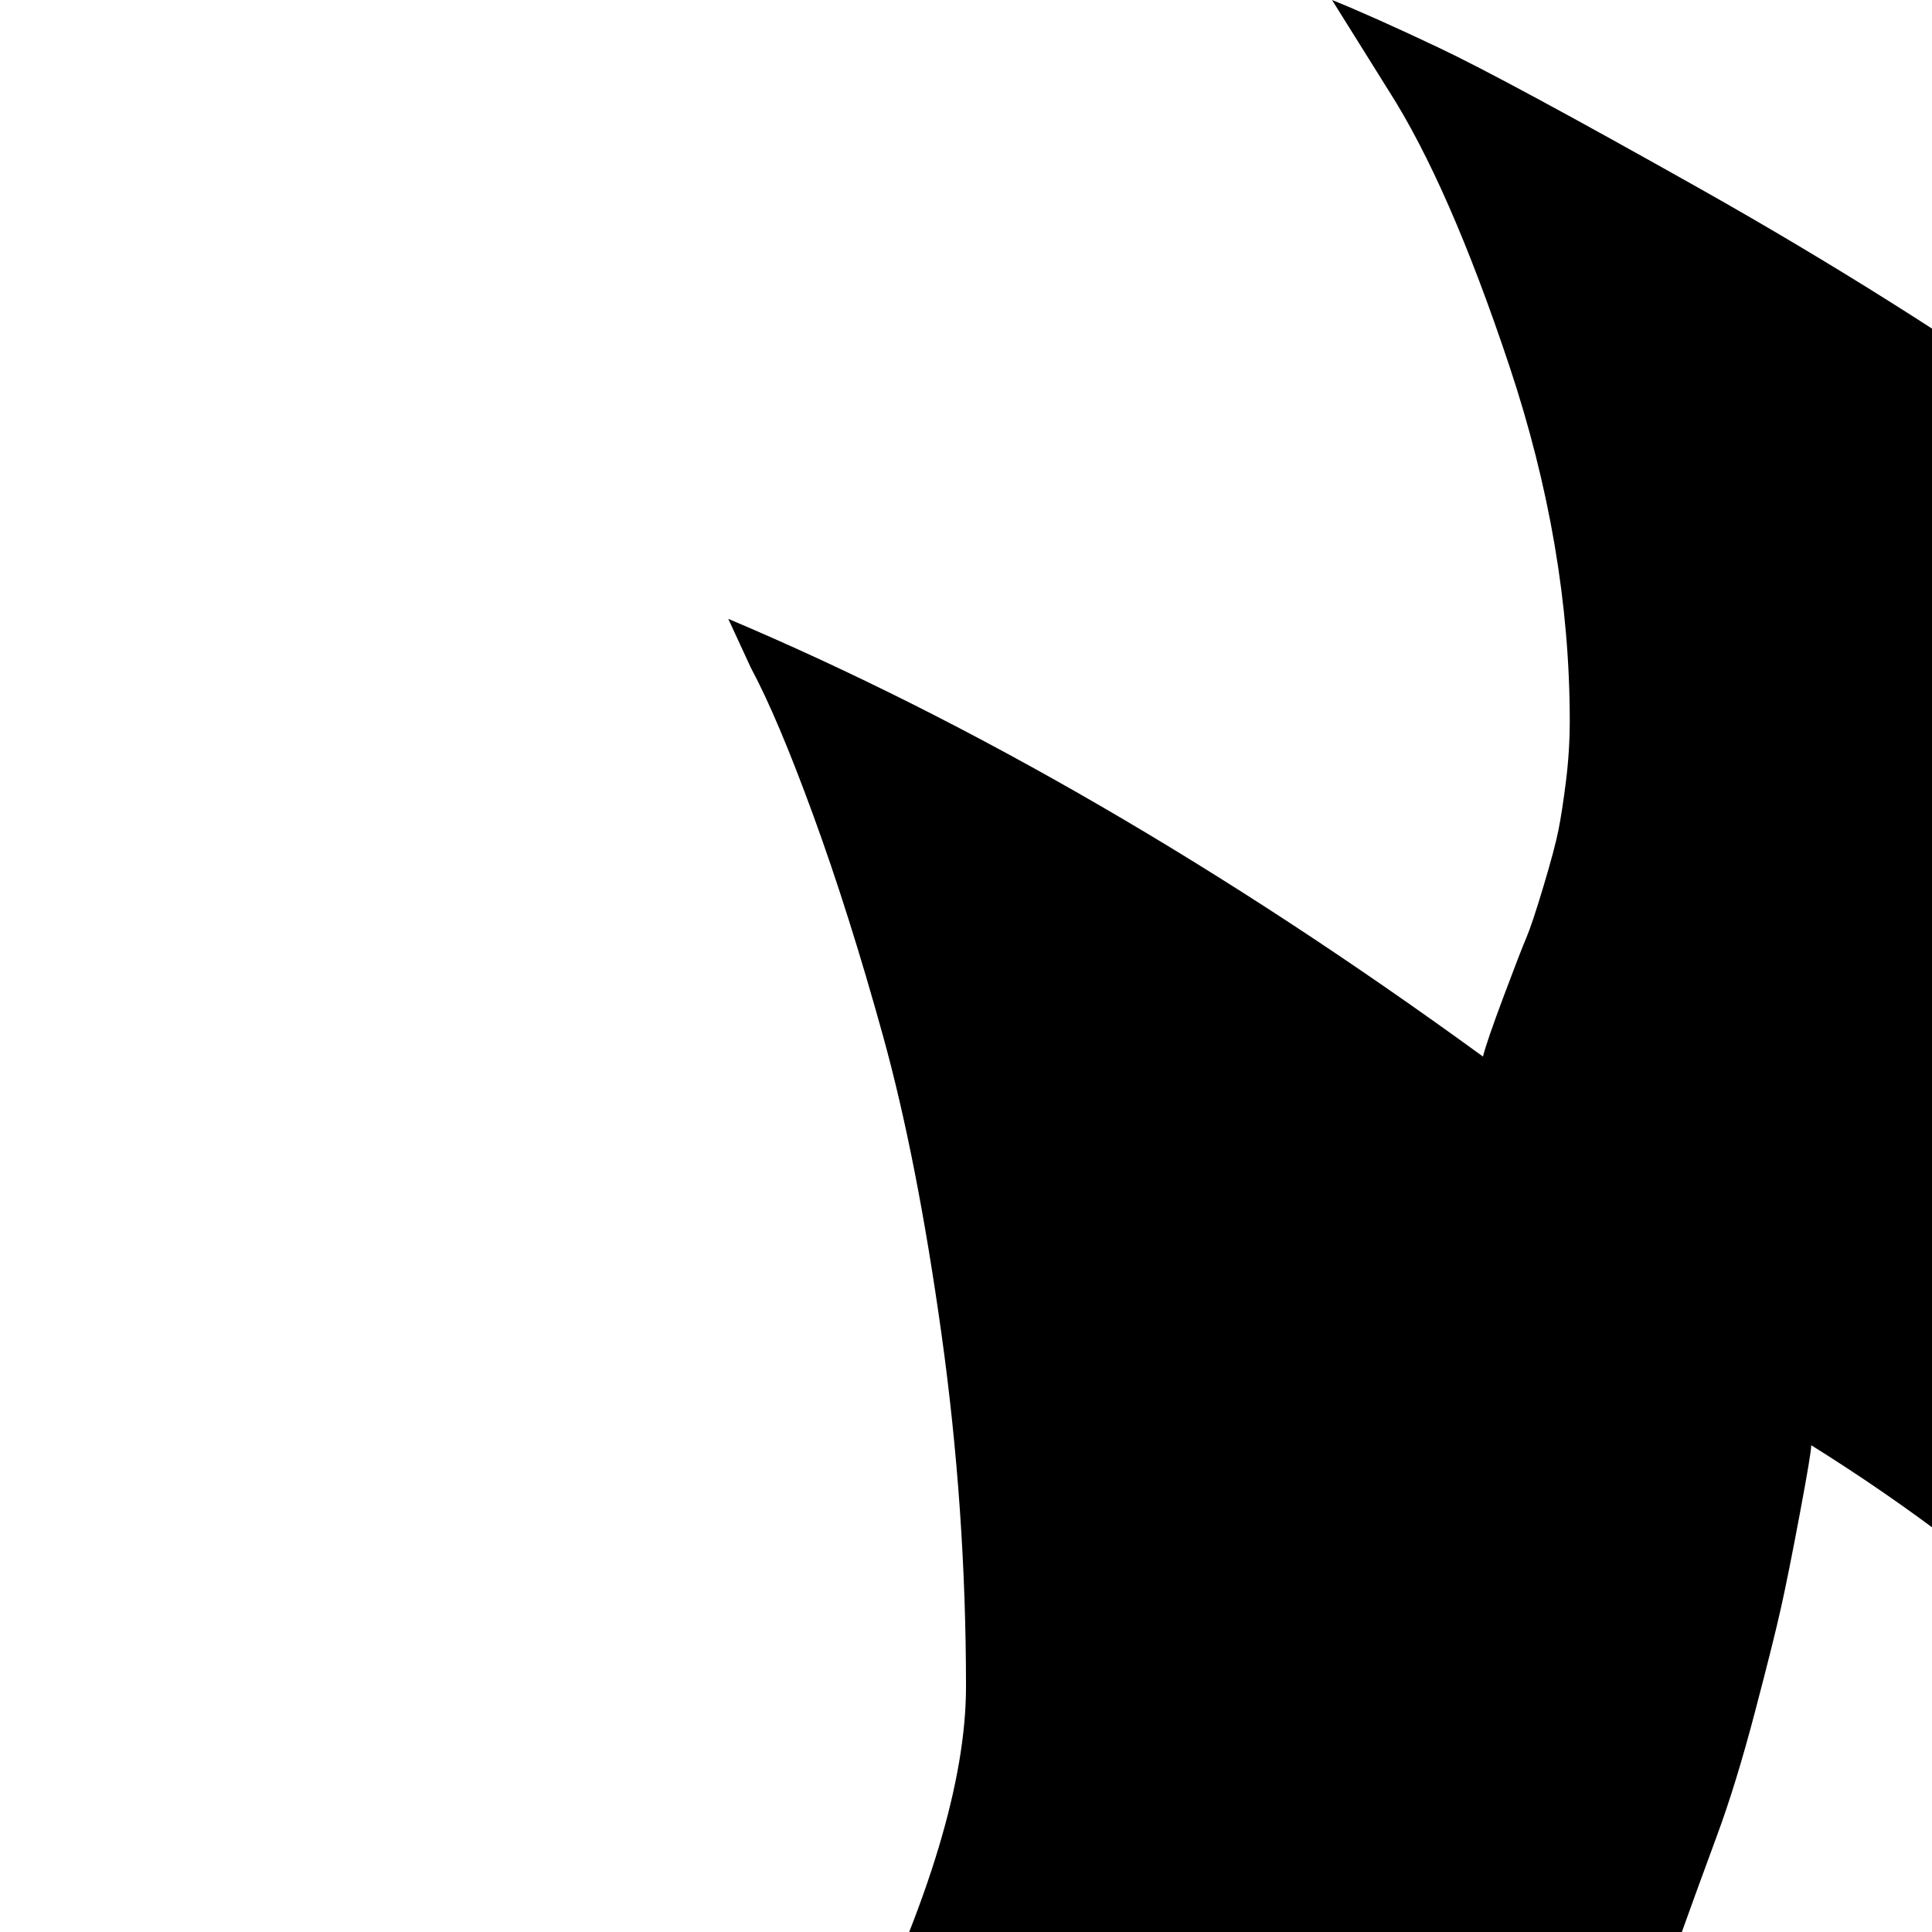 <svg xmlns="http://www.w3.org/2000/svg" version="1.1" viewBox="0 0 512 512" fill="currentColor"><path fill="currentColor" d="M998 756L59 1021q-16 4-32-10T4 973t-1-44t23-24l939-265q16-4 32 10t23 38t1 44t-23 24M832 602q-1 11-4 27l-192 54q4-27 4-44q0-156-160-256q0 2-3 18t-5 25t-7 28t-10 32.5t-12 33t-16 34.5t-20 31.5t-25 30t-30 23.5t-26 35l-90-25q-1 0-1.5.5l-.5.5l1-1l-41-12q4-34 33-93.5t29-96.5q0-47-6.5-93.5t-15.5-79t-18.5-58.5t-16.5-39l-6-13q97 41 200 116q1-4 5.5-16t6-15.5T409 235t4-15t2-13t1-16q0-46-16-94t-32-73L353 0q10 4 28 12.5T450.5 50t97 61t99 82T735 295l1 1q24-31 64-57t68-37l27-11q-3 4-9.5 11t-23 30t-29.5 47t-24.5 60.5T795 411q40 105 37 191m-598 48l-6 11q0-2 6-11m-33 156L26 756q-17-4-23-24t1-44t23-38t32-10l364 103zm797 99q17 4 23 24t-1 44t-23 38t-32 10L585 914l222-63z"/></svg>